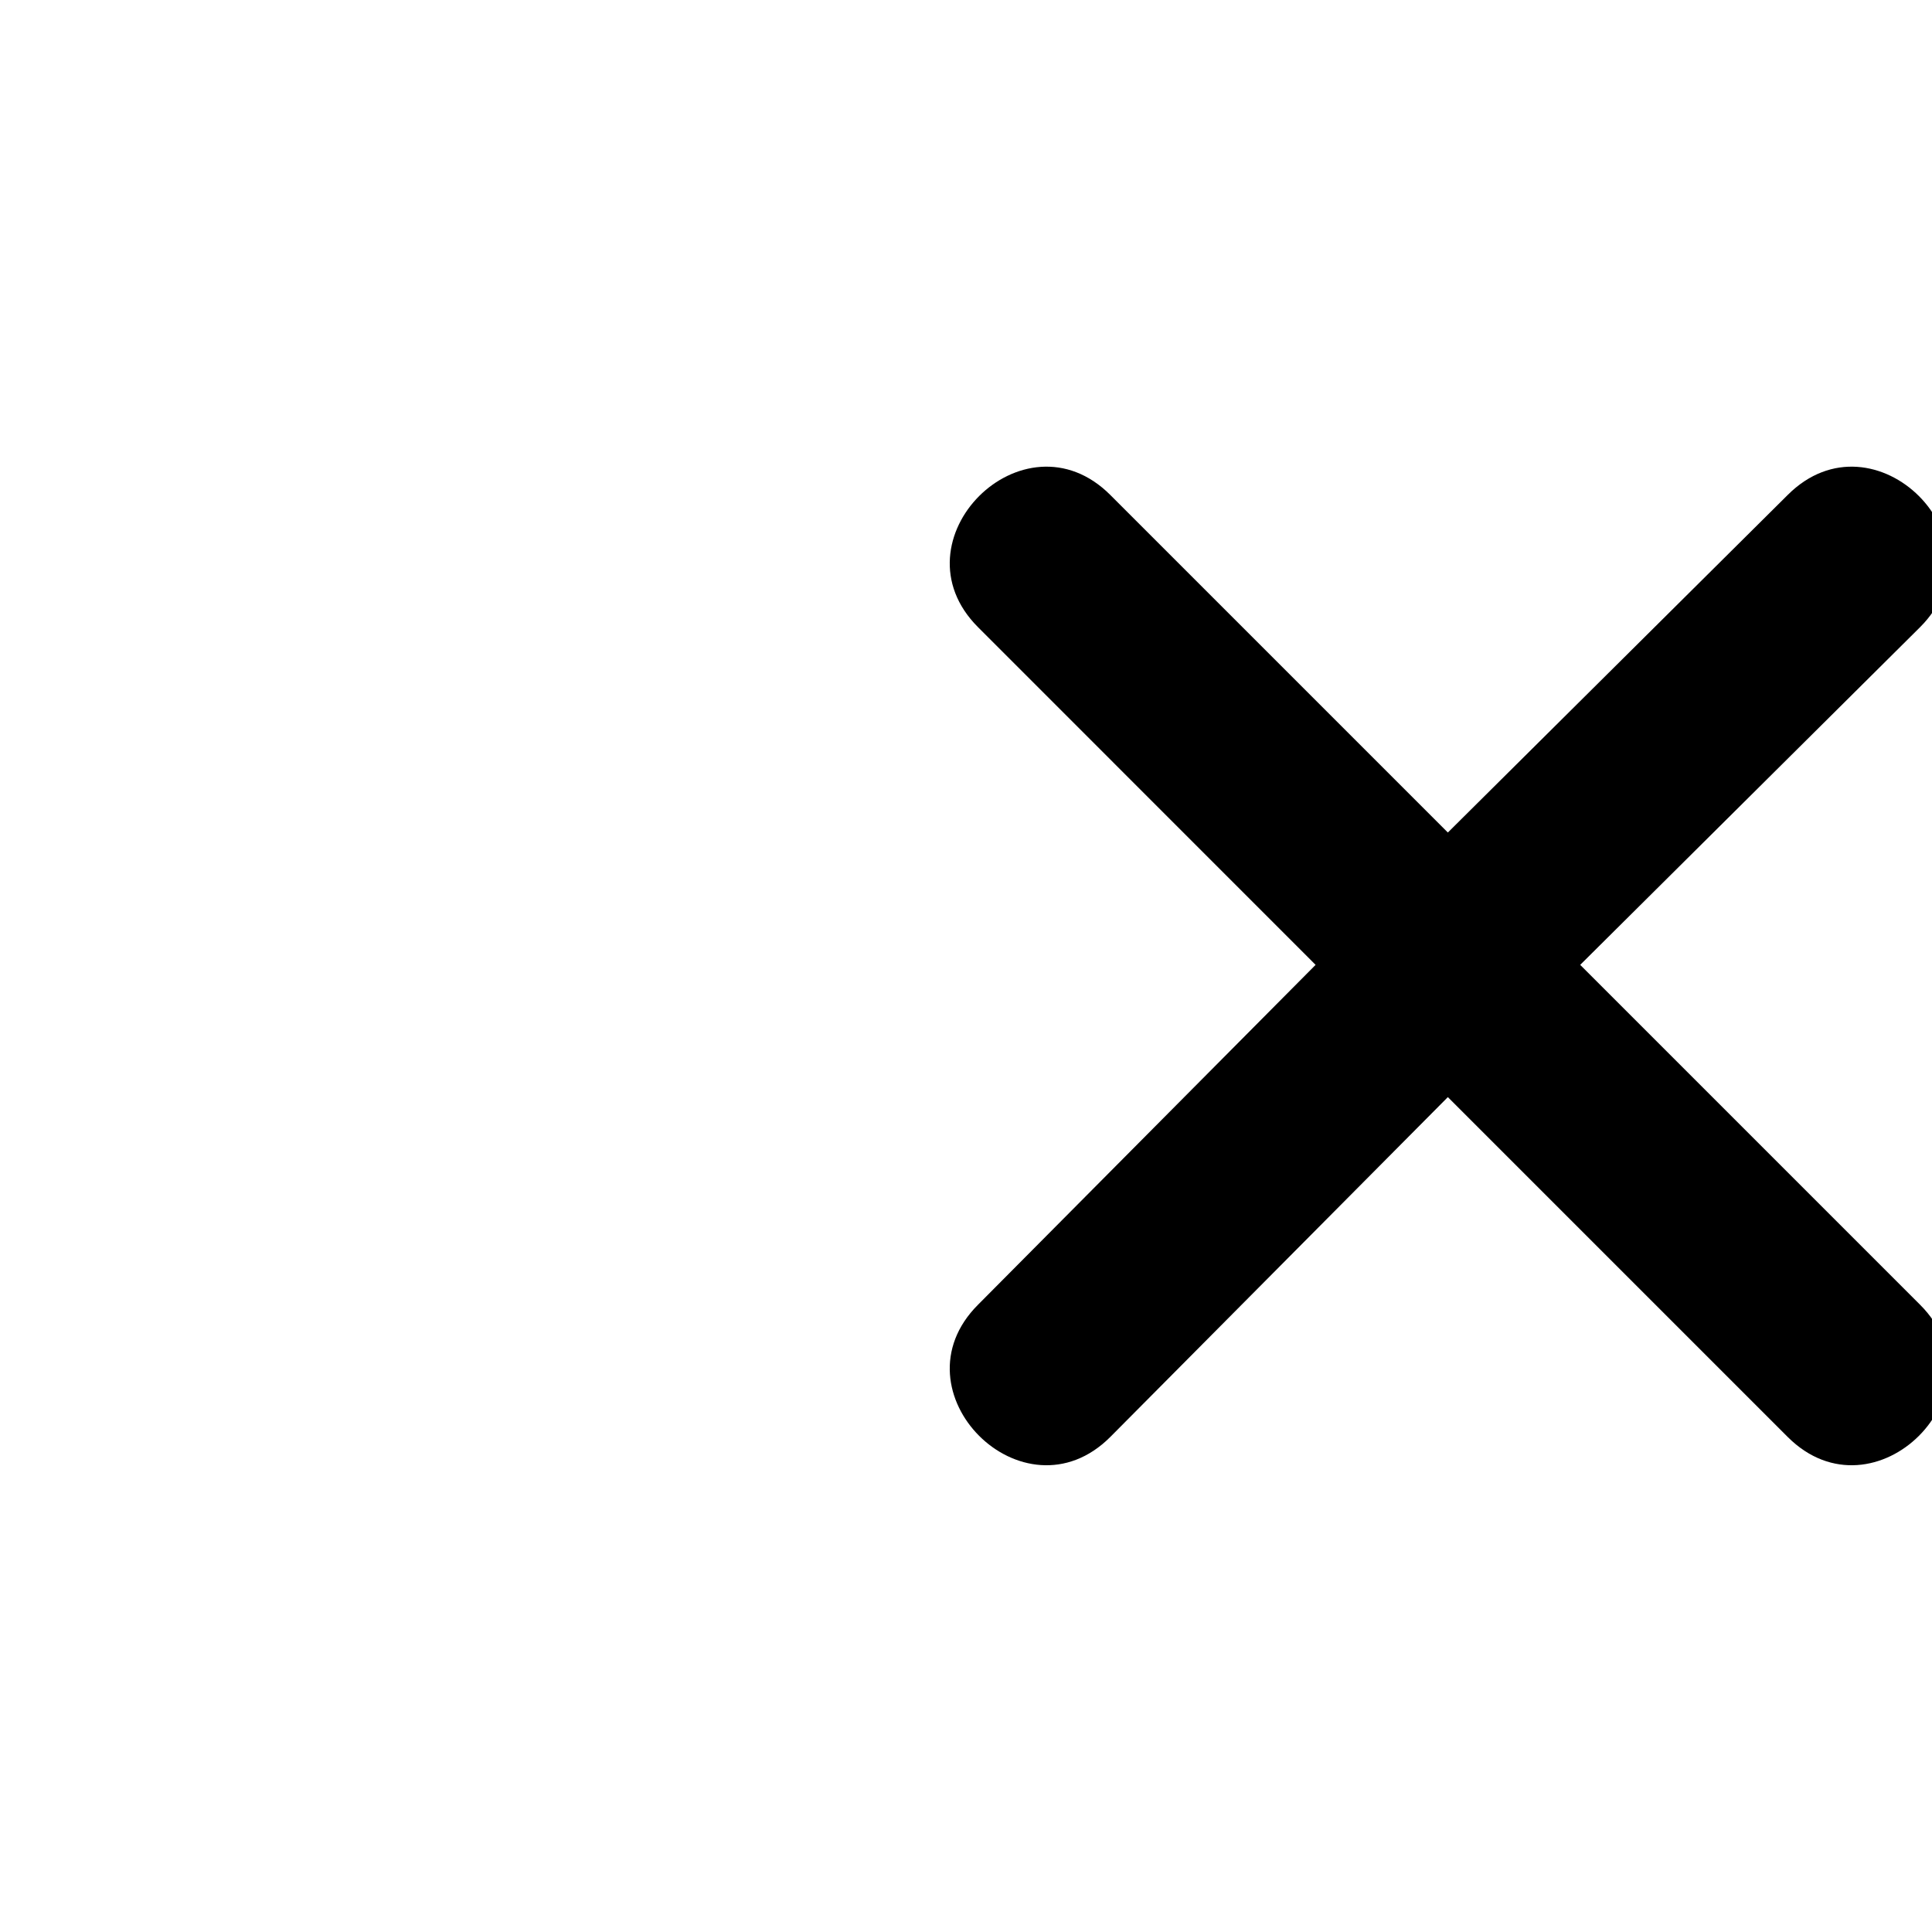 <svg width="22" height="22" viewBox="0 0 11 22" fill="currentColor" xmlns="http://www.w3.org/2000/svg">
    <path fill-rule="evenodd" clip-rule="evenodd"
        d="M10.987 12.493L7.143 16.363C6.156 17.35 4.65 15.844 5.637 14.857L9.481 10.987L5.637 7.142C4.65 6.155 6.156 4.649 7.143 5.636L10.987 9.48L14.857 5.636C15.845 4.649 17.351 6.155 16.364 7.142L12.494 10.987L16.364 14.857C17.351 15.844 15.845 17.35 14.857 16.363L10.987 12.493Z" />
</svg>